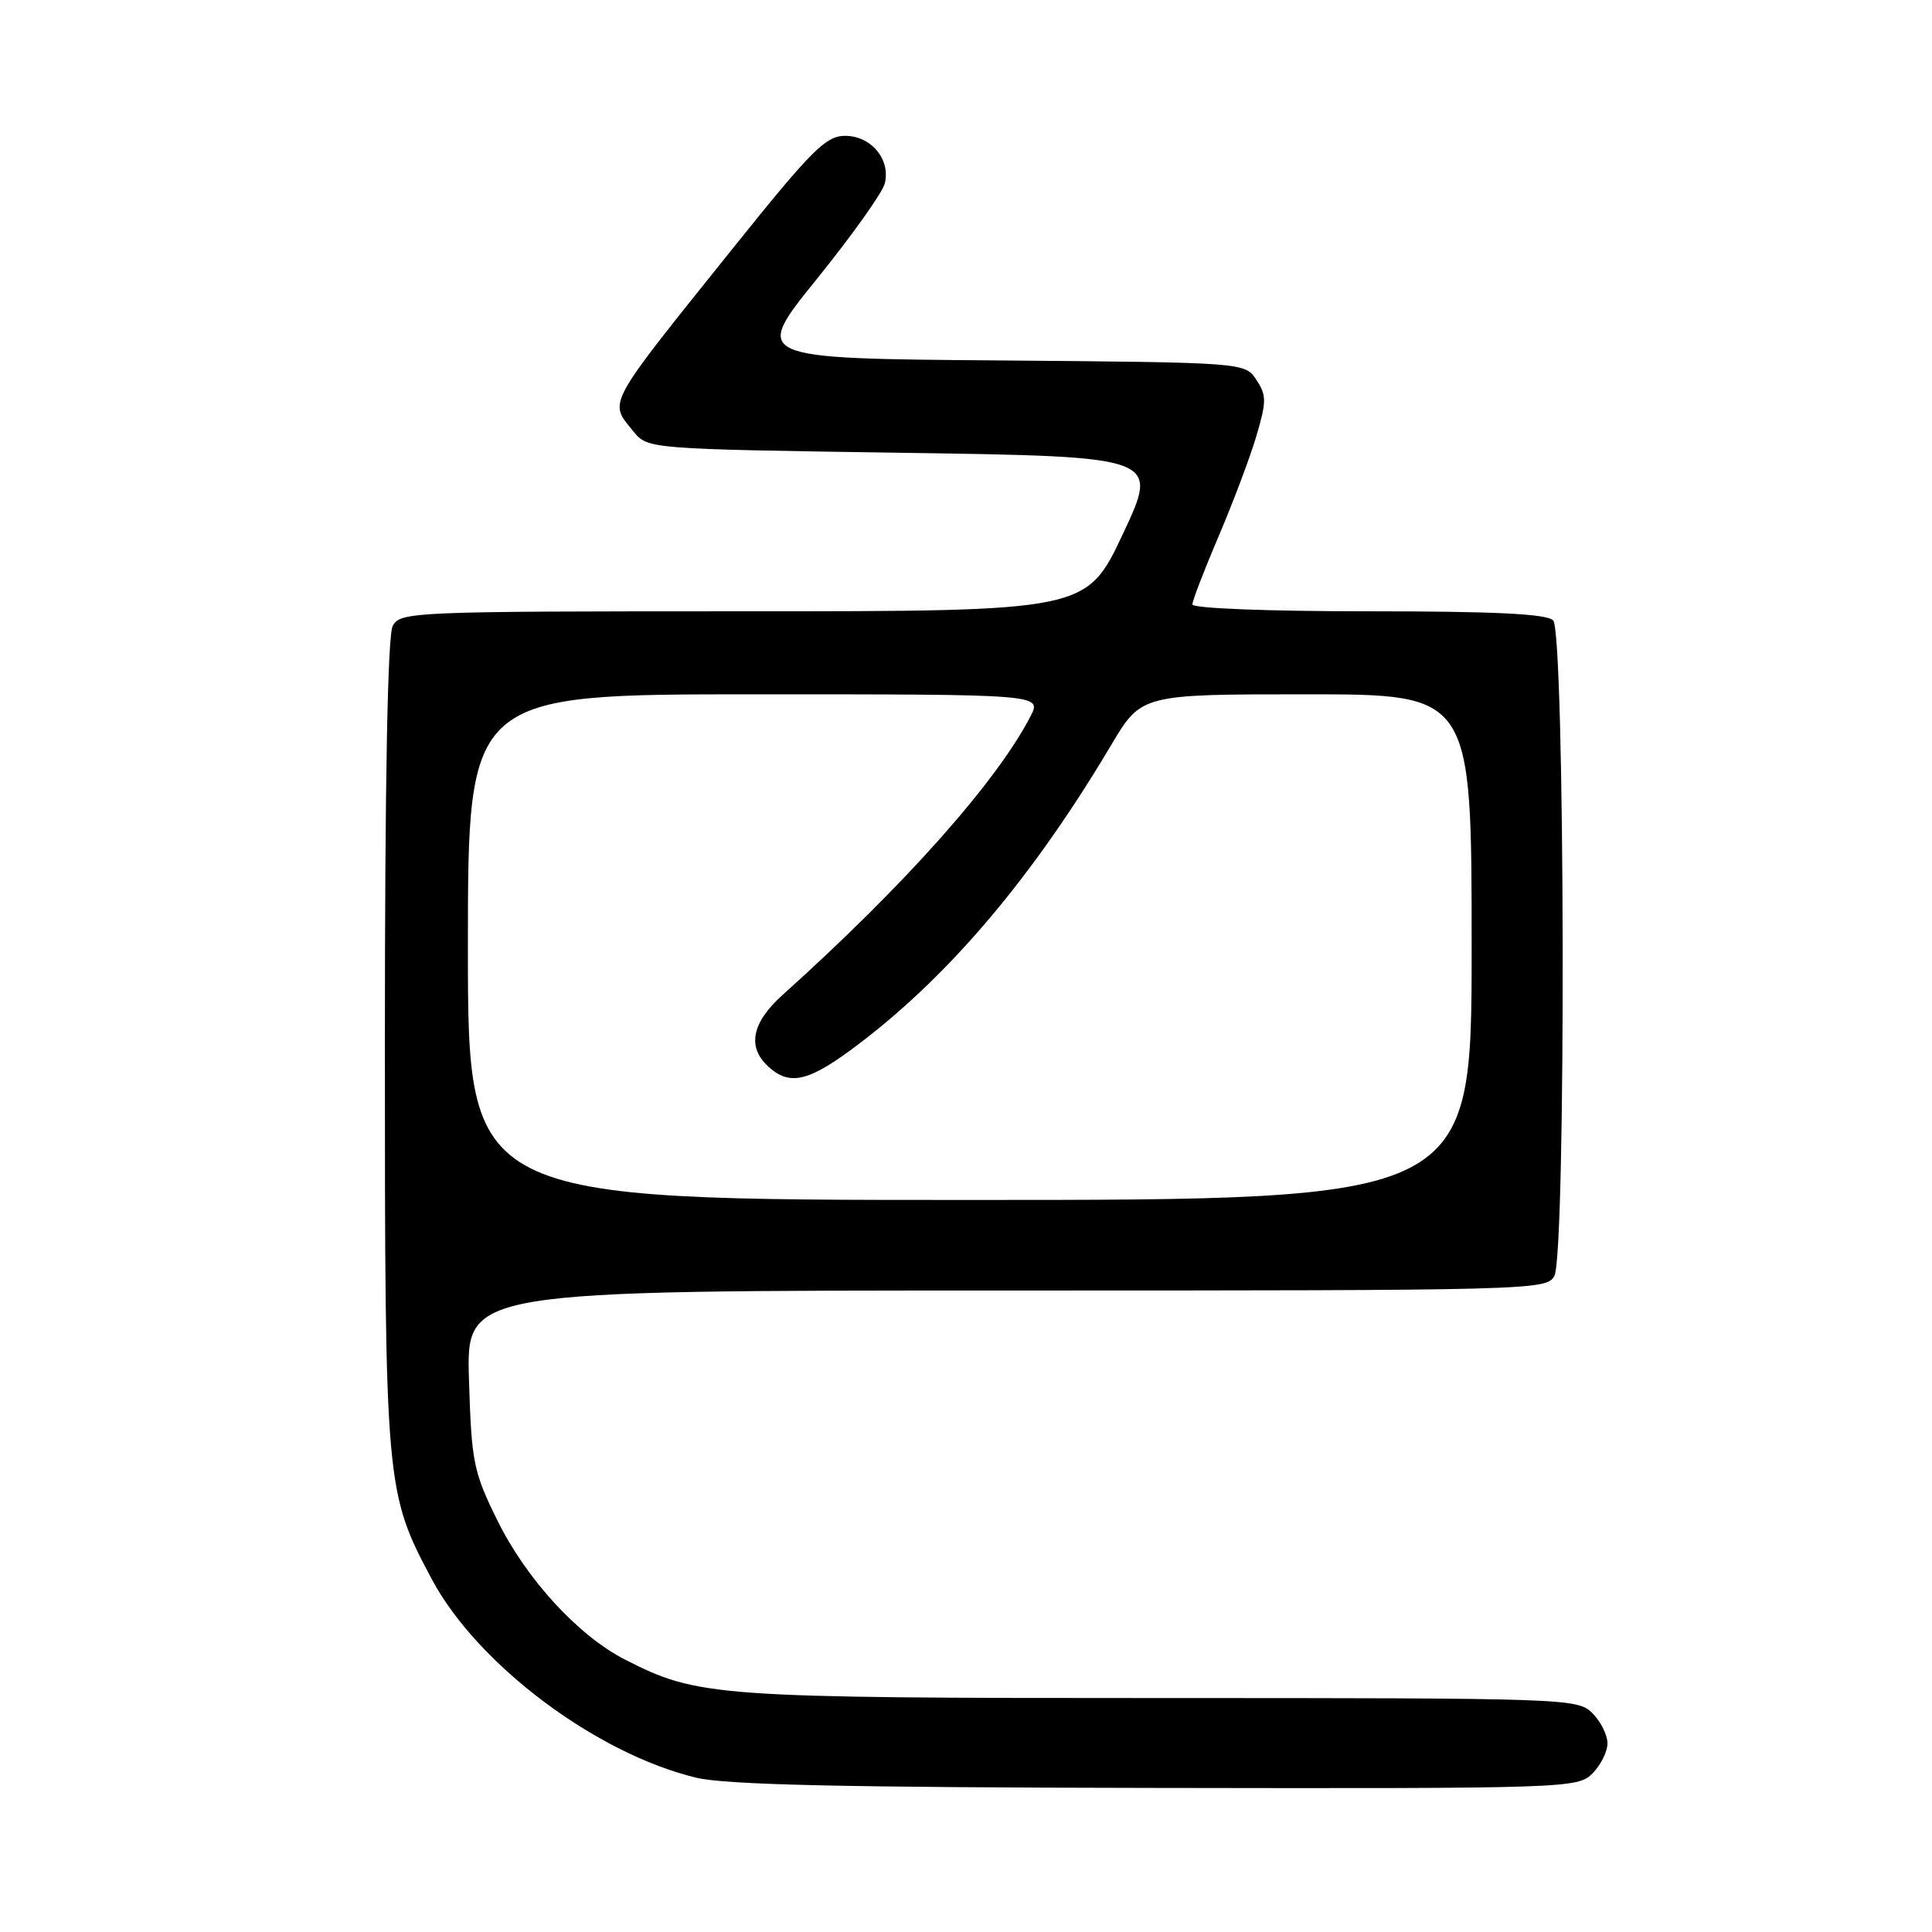 <?xml version="1.0" encoding="UTF-8" standalone="no"?>
<!DOCTYPE svg PUBLIC "-//W3C//DTD SVG 1.1//EN" "http://www.w3.org/Graphics/SVG/1.1/DTD/svg11.dtd" >
<svg xmlns="http://www.w3.org/2000/svg" xmlns:xlink="http://www.w3.org/1999/xlink" version="1.1" viewBox="0 0 256 256">
 <g >
 <path fill="currentColor"
d=" M 211.00 235.00 C 212.10 233.90 213.00 232.10 213.00 231.00 C 213.00 229.90 212.10 228.10 211.00 227.00 C 209.05 225.05 207.67 225.00 153.71 225.00 C 94.68 225.00 92.49 224.84 82.83 219.91 C 76.63 216.75 69.74 209.24 65.92 201.49 C 62.72 194.99 62.48 193.80 62.14 182.77 C 61.79 171.00 61.79 171.00 133.36 171.00 C 203.10 171.00 204.96 170.95 205.96 169.07 C 207.53 166.14 207.38 83.78 205.80 82.20 C 204.94 81.34 198.09 81.00 181.30 81.00 C 167.94 81.00 158.00 80.61 158.00 80.09 C 158.00 79.59 159.56 75.54 161.46 71.09 C 163.36 66.65 165.61 60.68 166.46 57.83 C 167.83 53.20 167.84 52.40 166.48 50.34 C 164.97 48.03 164.97 48.03 132.35 47.76 C 99.73 47.50 99.73 47.50 108.21 37.00 C 112.88 31.22 116.94 25.52 117.24 24.31 C 118.03 21.12 115.43 18.00 111.98 18.00 C 109.43 18.00 107.59 19.84 97.23 32.75 C 80.10 54.11 80.65 53.11 83.91 57.14 C 85.82 59.50 85.82 59.50 119.71 60.00 C 153.61 60.50 153.61 60.50 148.79 70.75 C 143.96 81.00 143.96 81.00 98.52 81.00 C 54.61 81.00 53.04 81.07 52.04 82.93 C 51.36 84.20 51.00 103.36 51.00 138.22 C 51.00 196.95 51.07 197.72 57.21 209.24 C 63.22 220.52 78.94 232.34 92.23 235.55 C 96.16 236.50 111.69 236.85 153.25 236.91 C 207.73 237.00 209.05 236.95 211.00 235.00 Z  M 62.00 125.50 C 62.00 92.00 62.00 92.00 100.03 92.00 C 138.05 92.00 138.05 92.00 136.55 94.91 C 132.04 103.62 119.91 117.26 103.70 131.83 C 99.60 135.52 98.96 138.75 101.83 141.35 C 104.75 143.99 107.28 143.32 114.10 138.10 C 126.09 128.93 136.98 115.98 147.22 98.75 C 151.23 92.00 151.23 92.00 173.11 92.00 C 195.00 92.00 195.00 92.00 195.00 125.50 C 195.00 159.00 195.00 159.00 128.50 159.00 C 62.00 159.00 62.00 159.00 62.00 125.50 Z "/>
</g>
</svg>